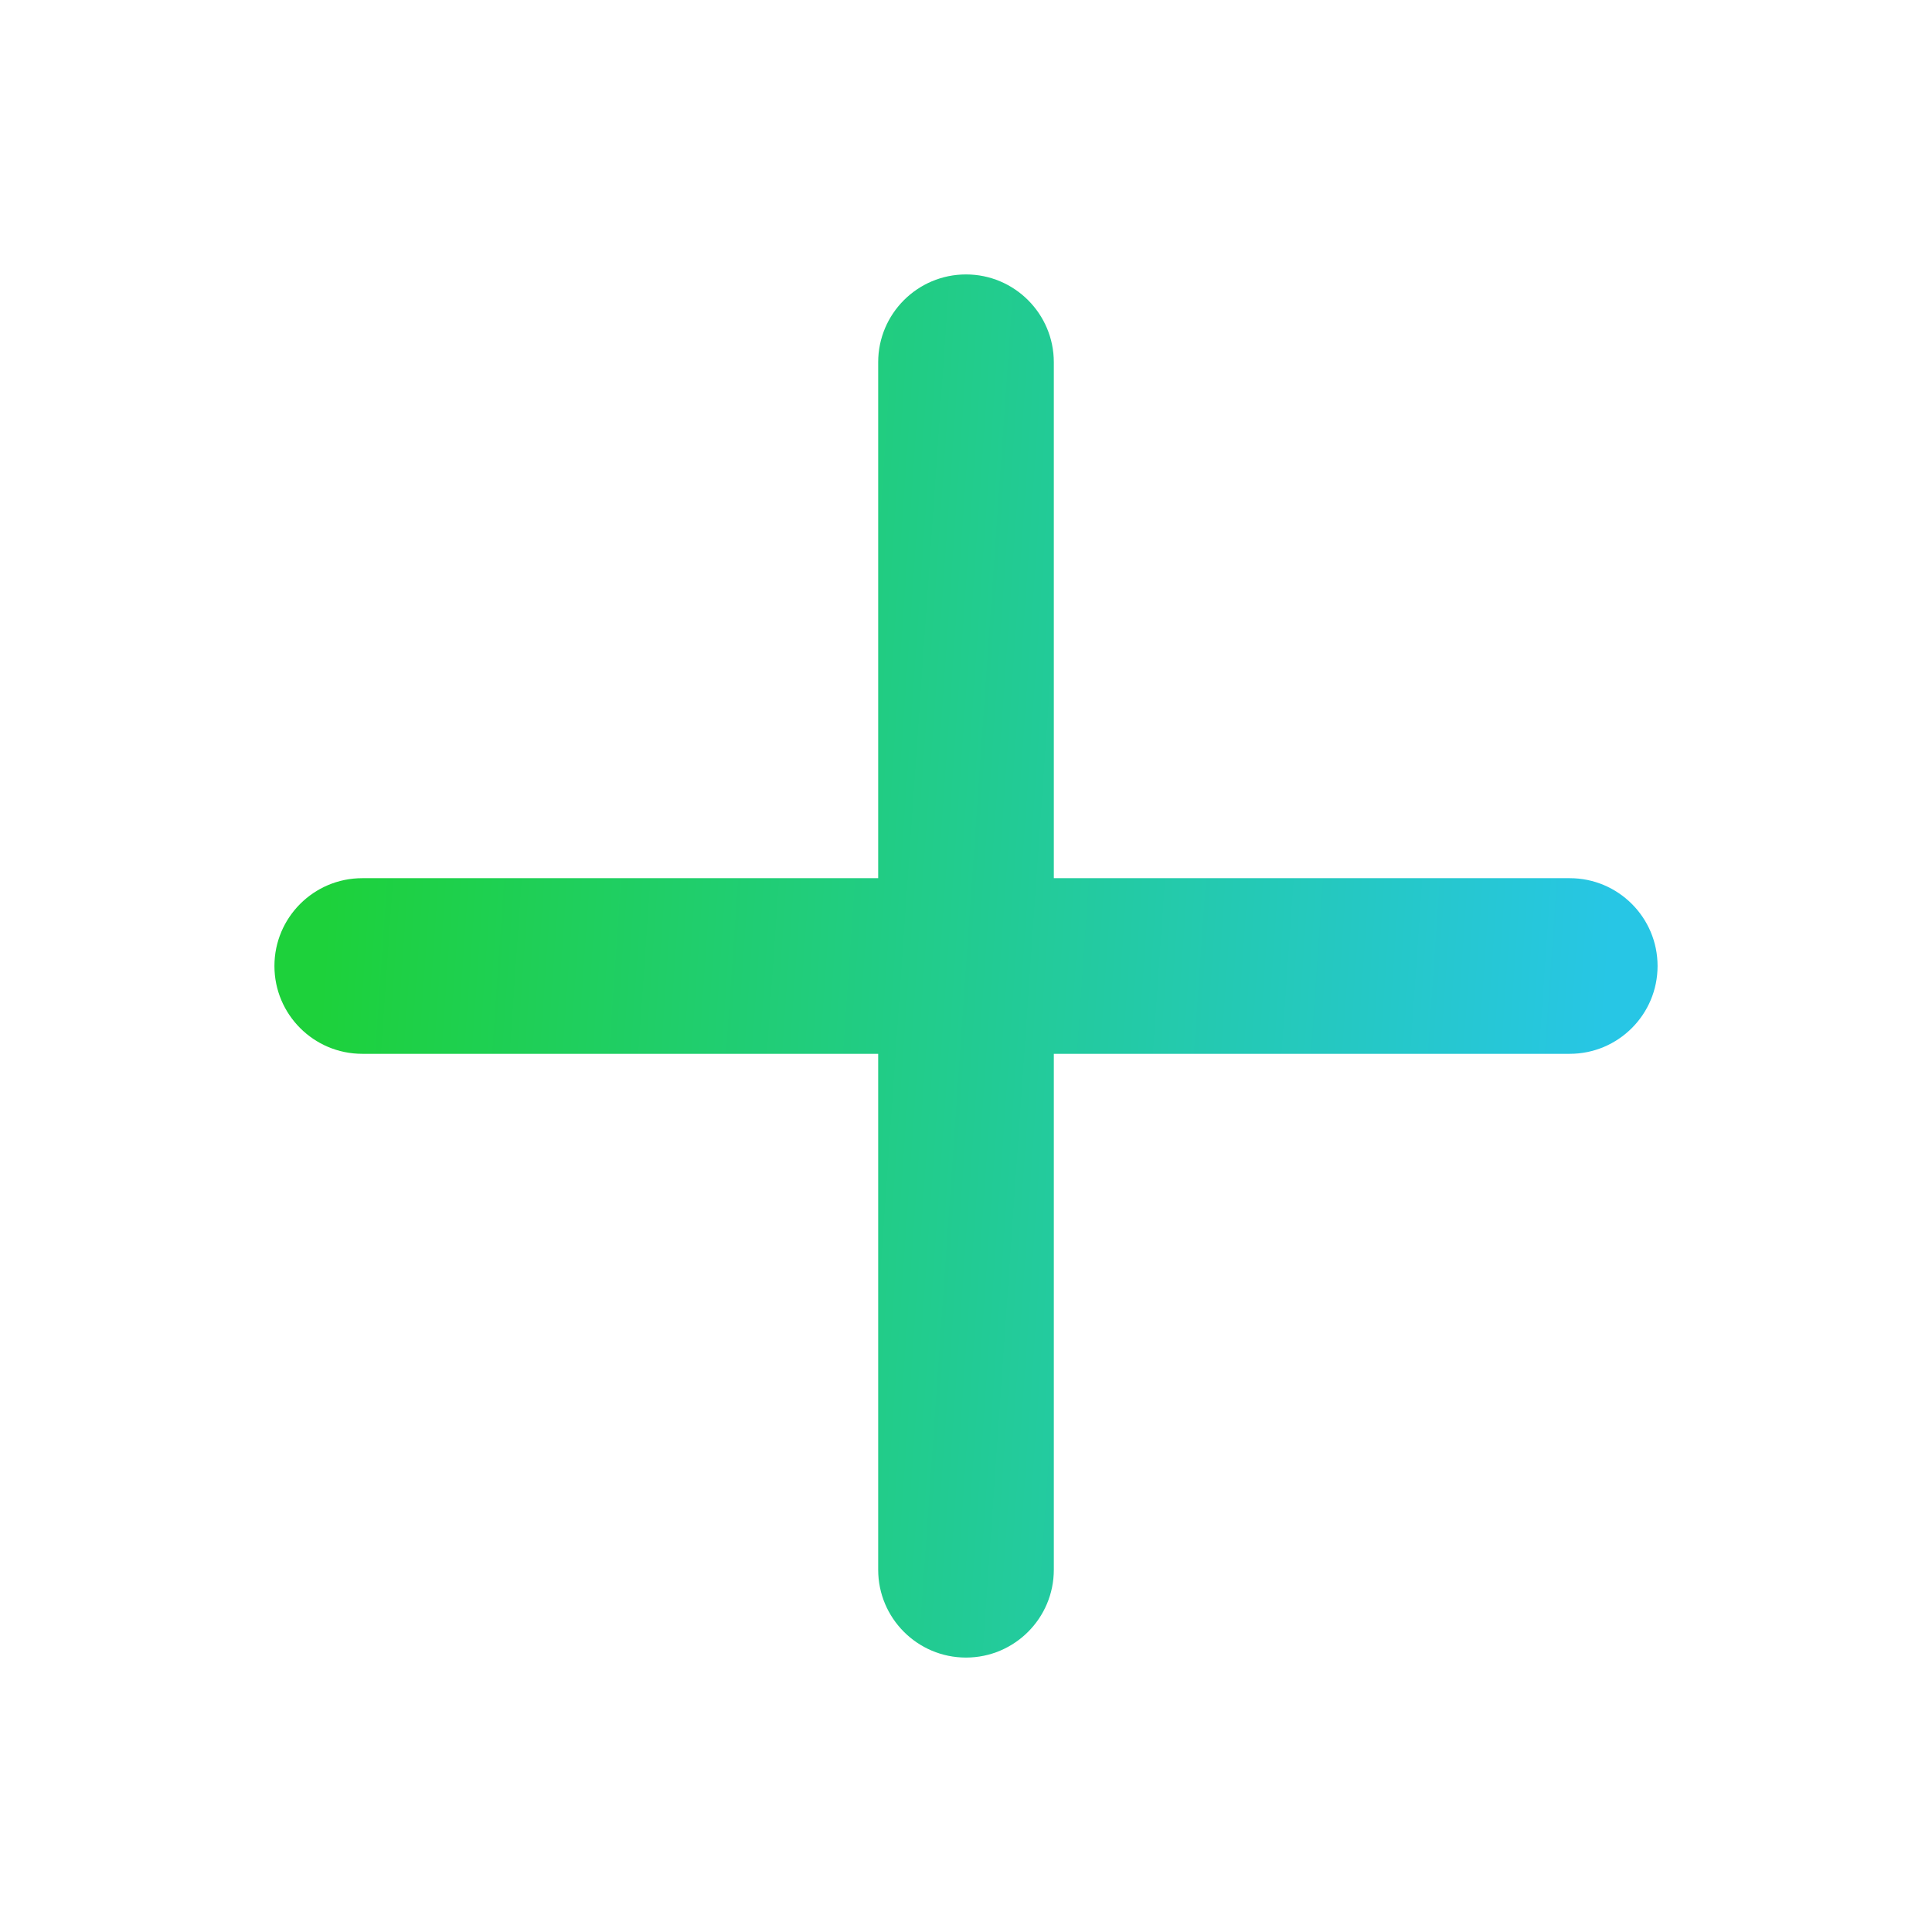<svg width="22" height="22" viewBox="0 0 22 22" fill="none" xmlns="http://www.w3.org/2000/svg">
<path fill-rule="evenodd" clip-rule="evenodd" d="M12 4.125C12 3.573 11.552 3.125 11 3.125C10.448 3.125 10 3.573 10 4.125V10H4.125C3.573 10 3.125 10.448 3.125 11C3.125 11.552 3.573 12 4.125 12H10V17.875C10 18.427 10.448 18.875 11 18.875C11.552 18.875 12 18.427 12 17.875V12H17.875C18.427 12 18.875 11.552 18.875 11C18.875 10.448 18.427 10 17.875 10H12V4.125Z" fill="url(#paint0_linear_304_8660)"/>
<defs>
<linearGradient id="paint0_linear_304_8660" x1="3.125" y1="18.875" x2="17.712" y2="19.887" gradientUnits="userSpaceOnUse">
<stop stop-color="#1DD13B"/>
<stop offset="1" stop-color="#27C6E5"/>
</linearGradient>
</defs>
</svg>
